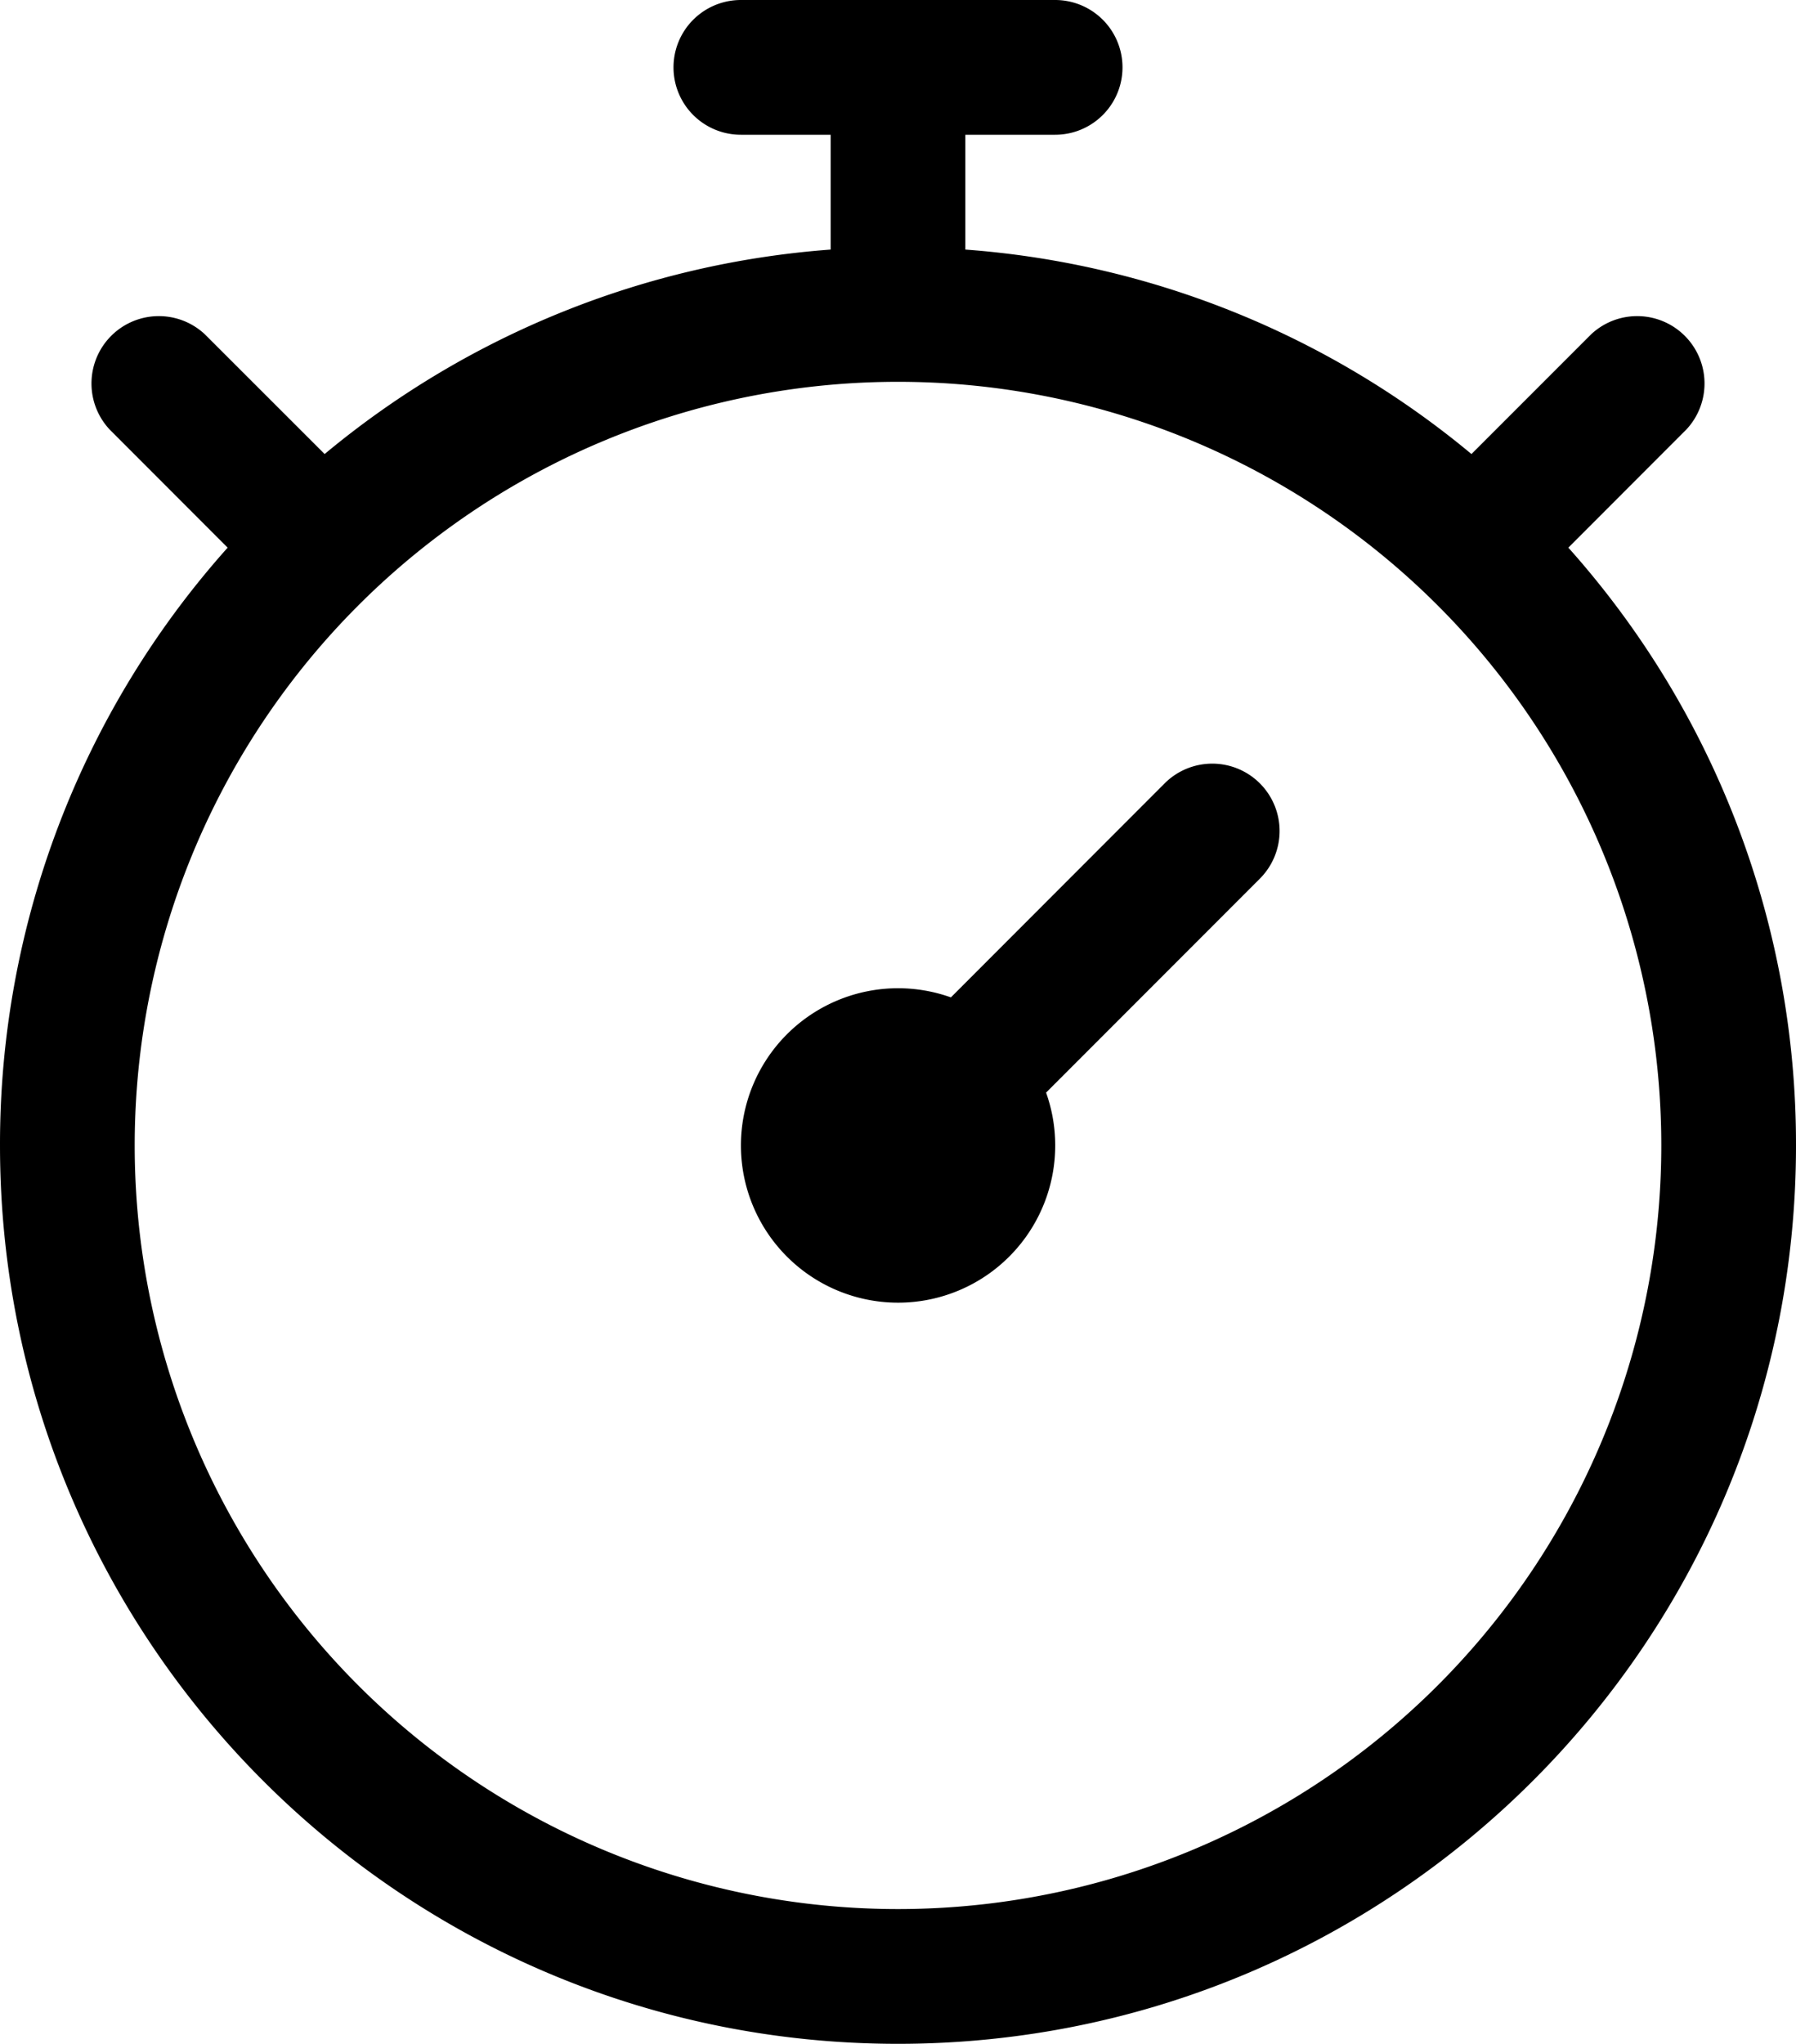 <?xml version="1.0" encoding="UTF-8" standalone="no"?>
<!-- Uploaded to: SVG Repo, www.svgrepo.com, Generator: SVG Repo Mixer Tools -->

<svg
   fill="#000000"
   width="666.667"
   height="758.333"
   viewBox="0 0 20 22.75"
   version="1.1"
   id="svg1"
   sodipodi:docname="stopwatch.svg"
   inkscape:version="1.3.2 (091e20ef0f, 2023-11-25)"
   xmlns:inkscape="http://www.inkscape.org/namespaces/inkscape"
   xmlns:sodipodi="http://sodipodi.sourceforge.net/DTD/sodipodi-0.dtd"
   xmlns="http://www.w3.org/2000/svg"
   xmlns:svg="http://www.w3.org/2000/svg">
  <defs
     id="defs1" />
  <sodipodi:namedview
     id="namedview1"
     pagecolor="#ffffff"
     bordercolor="#000000"
     borderopacity="0.25"
     inkscape:showpageshadow="2"
     inkscape:pageopacity="0.0"
     inkscape:pagecheckerboard="0"
     inkscape:deskcolor="#d1d1d1"
     inkscape:zoom="1.00625"
     inkscape:cx="333.91304"
     inkscape:cy="400"
     inkscape:window-width="1920"
     inkscape:window-height="1011"
     inkscape:window-x="0"
     inkscape:window-y="0"
     inkscape:window-maximized="1"
     inkscape:current-layer="svg1" />
  <path
     fill-rule="evenodd"
     d="m 8.25,0 a 0.75,0.75 0 0 0 0,1.5 h 1 v 1.278 a 9.955,9.955 0 0 0 -5.635,2.276 l -1.335,-1.334 a 0.75,0.75 0 0 0 -1.06,1.06 l 1.315,1.316 A 9.962,9.962 0 0 0 1.0738193e-5,12.75 c 0,5.523 4.477,10 10,10 5.523,0 10,-4.477 10,-10 a 9.962,9.962 0 0 0 -2.535,-6.654 l 1.315,-1.316 a 0.75,0.75 0 0 0 -1.06,-1.06 l -1.334,1.334 a 9.955,9.955 0 0 0 -5.636,-2.276 V 1.5 h 1 a 0.75,0.75 0 0 0 0,-1.5 z m 1.75,21.25 a 8.5,8.5 0 1 0 0,-17 8.5,8.5 0 0 0 0,17 z m 4.03,-12.53 a 0.75,0.75 0 0 1 0,1.06 l -2.381,2.382 a 1.75,1.75 0 1 1 -1.06,-1.06 l 2.38,-2.382 a 0.75,0.75 0 0 1 1.061,0 z"
     id="path1" />
</svg>
